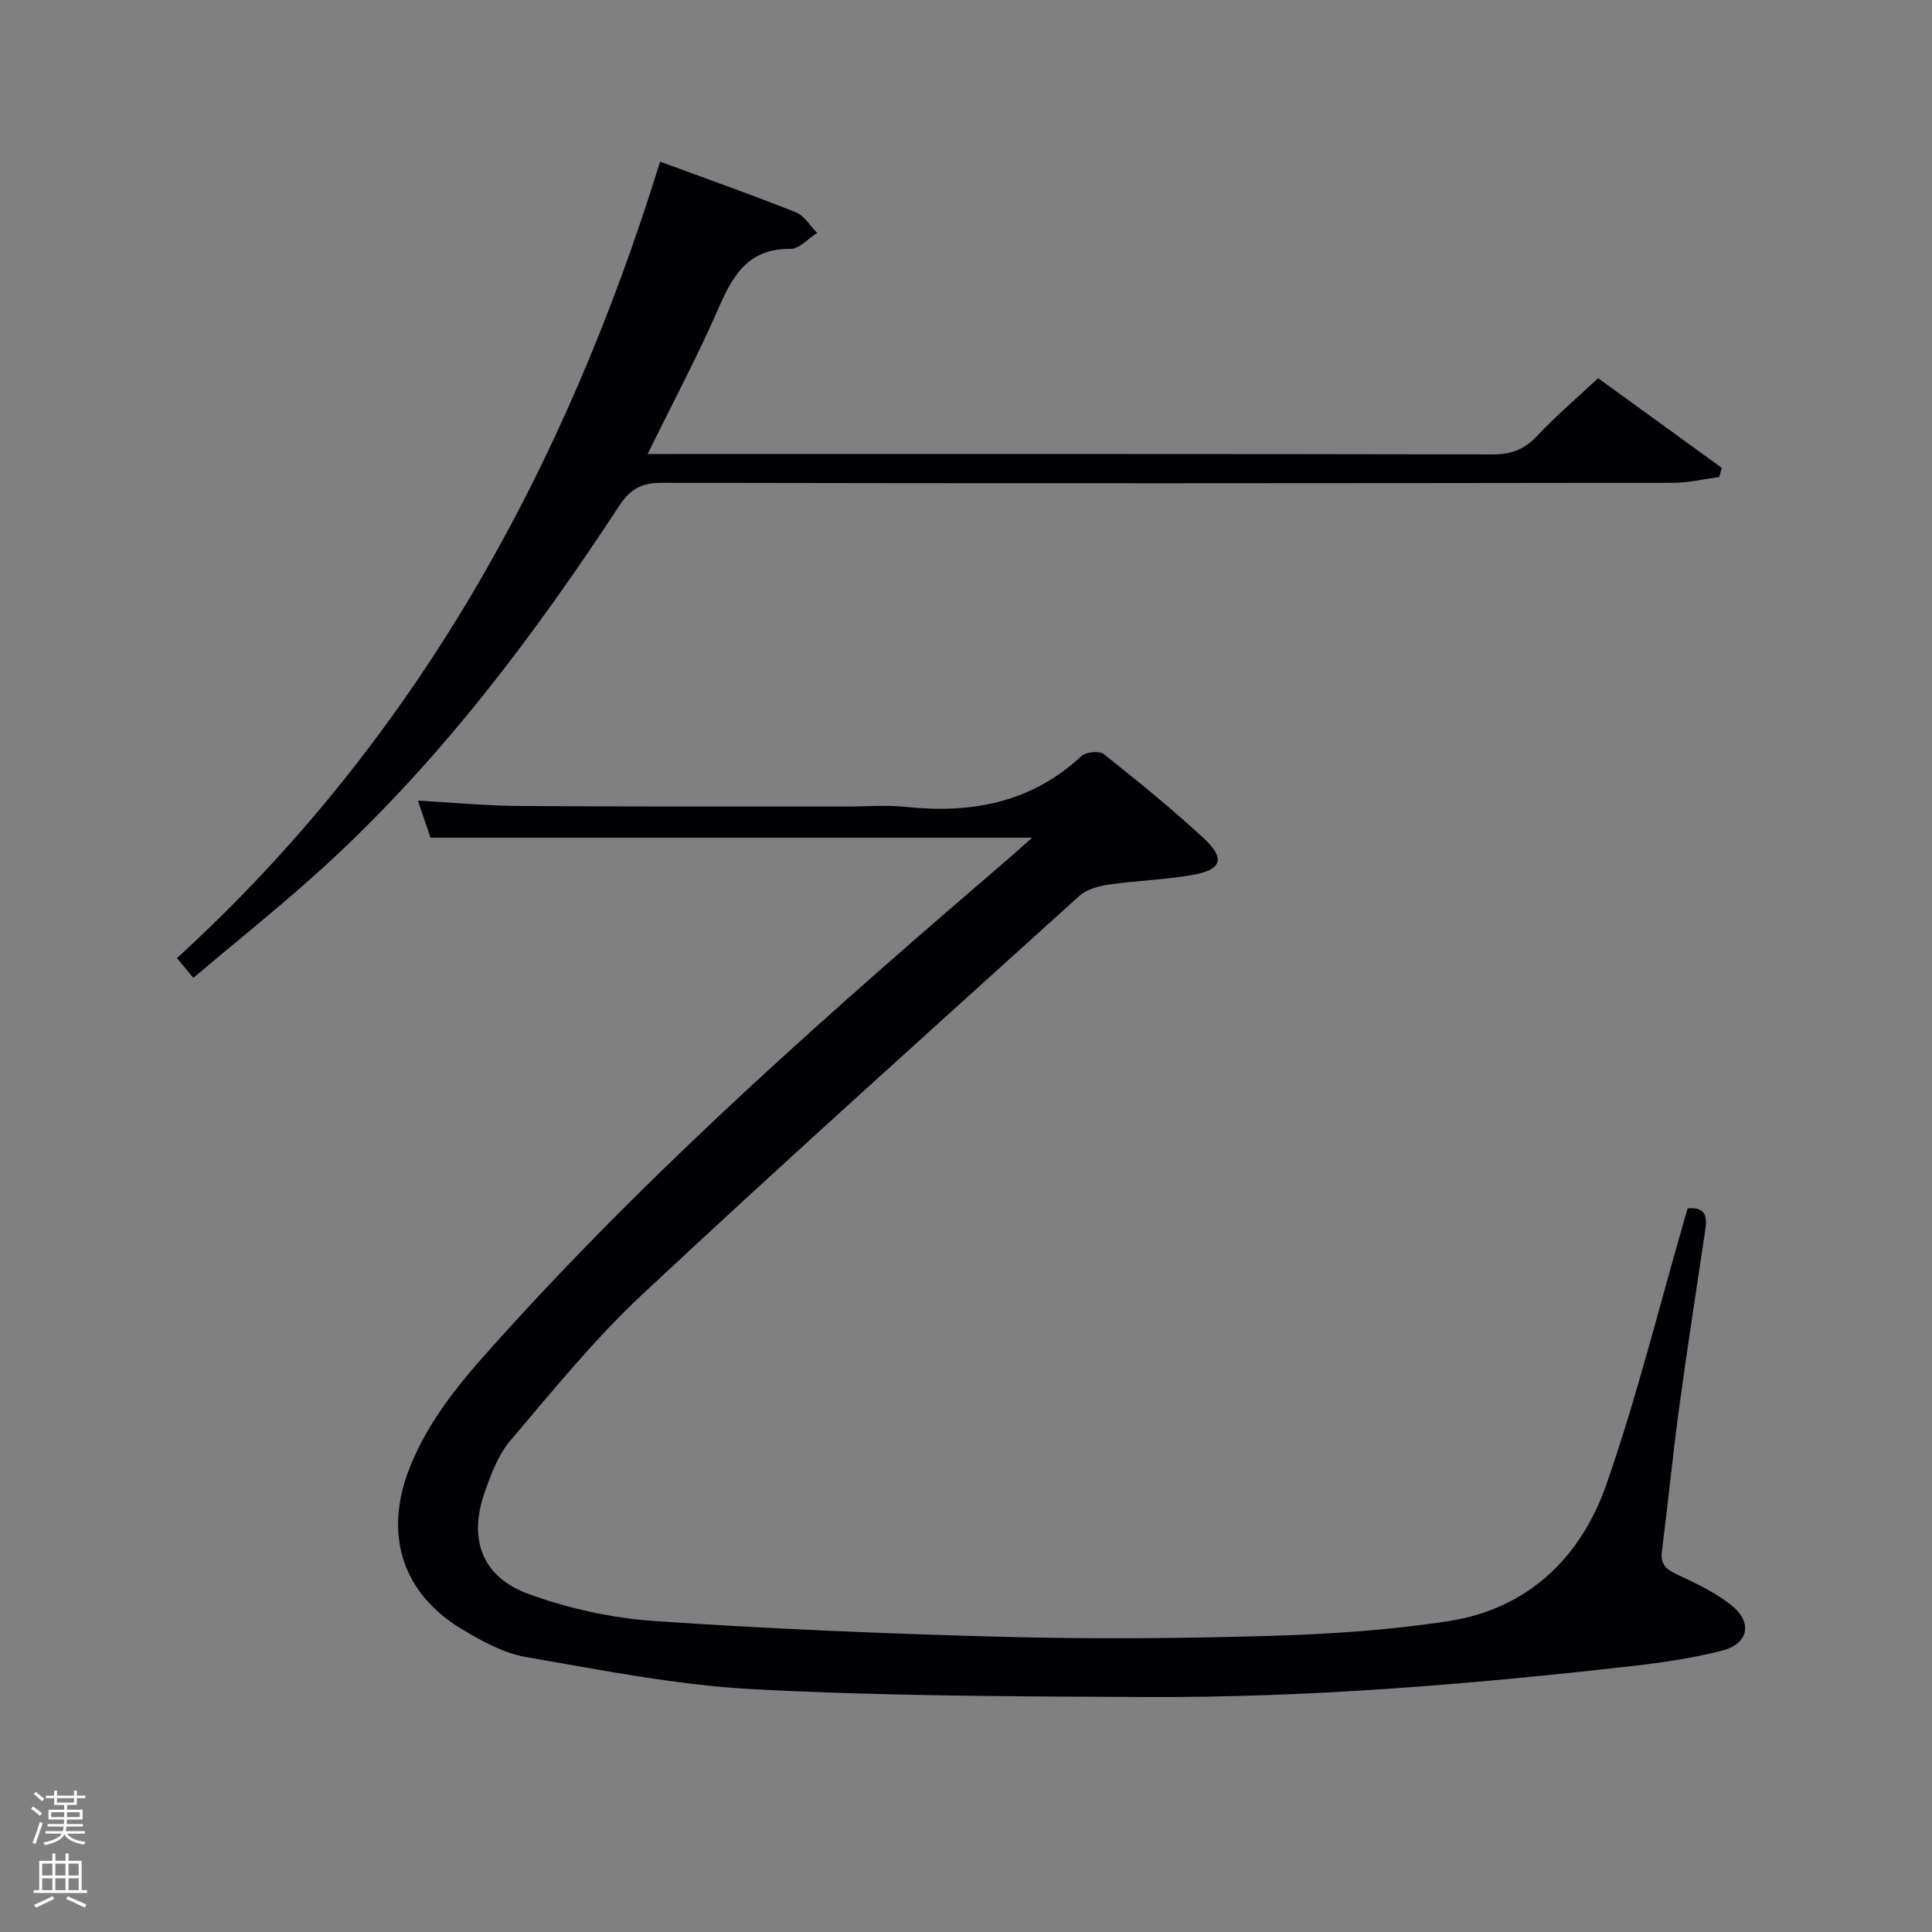 <svg enable-background="new 0 0 400 400" viewBox="0 0 400 400" xmlns="http://www.w3.org/2000/svg"><rect x="0" y="0" width="400" height="400" fill="#808080" stroke="none"/><path d="m6.44 374.46.42-.45c.65.47 1.27.95 1.85 1.44l-.45.49c-.65-.56-1.25-1.06-1.82-1.48m.93 7.33-.63-.26c.55-1.36 1.05-2.8 1.52-4.33.19.1.38.19.59.27-.46 1.29-.95 2.73-1.48 4.32m-.38-10.38.44-.42c.43.34 1.01.82 1.74 1.44l-.49.49c-.53-.51-1.09-1.01-1.69-1.51m2.5.35h1.72v-1.04h.59v1.04h3.52v-1.04h.59v1.04h1.75v.53h-1.75v1.42h-2.03v.97h3.22v2.03h-3.24c0 .35-.01.66-.03.93h3.32v.53h-3.37c-.03.27-.08.58-.15.94h3.96v.53h-3.71c.67.92 1.93 1.48 3.79 1.68-.13.24-.23.44-.29.59-2.13-.38-3.48-1.08-4.04-2.12-.43.97-1.77 1.72-4.03 2.23-.09-.19-.2-.37-.33-.55 2.1-.42 3.37-1.03 3.81-1.83h-3.36v-.53h3.58c.08-.29.13-.61.16-.94h-3.33v-.53h3.39c.02-.27.04-.58.04-.93h-3.23v-2.03h3.25v-.97h-2.07v-1.42h-1.73zm1.12 3.44v1h2.65c.01-.3.02-.44.02-.4v-.25-.35zm1.19-2h3.52v-.91h-3.52zm4.71 2h-2.63v.59c0 .15-.01.28-.01.4h2.64z" fill="#fafbfc"/><path d="m13.56 383.74h.63v1.52h2.72v6.07h1.13v.6h-11.06v-.6h1.13v-6.07h2.73v-1.52h.63v1.52h2.1v-1.52zm-2.69 8.83.38.56c-1.24.63-2.53 1.25-3.85 1.85-.1-.21-.21-.42-.34-.63 1.36-.55 2.63-1.15 3.81-1.78m-2.13-4.27h2.1v-2.45h-2.1zm0 3.04h2.1v-2.46h-2.1zm2.72-3.04h2.1v-2.45h-2.1zm0 3.04h2.1v-2.46h-2.1zm6.07 3.6c-1.41-.71-2.7-1.3-3.86-1.78l.35-.56c1.45.62 2.75 1.19 3.88 1.72zm-1.25-9.09h-2.1v2.45h2.1zm-2.09 5.49h2.1v-2.46h-2.1z" fill="#fafbfc"/><g fill="#010105"><path d="m213.7 173.44c-41.97 0-83.05 0-124.57 0-.69-2.05-1.52-4.49-2.6-7.68 7.47.41 14.23 1.07 21 1.11 22.5.16 44.99.1 67.49.12 4.17 0 8.37-.37 12.49.07 13.61 1.43 25.99-.84 36.39-10.52.93-.87 3.72-1.14 4.63-.41 7.03 5.58 14.02 11.26 20.61 17.35 4.62 4.27 3.88 6.59-2.25 7.67-5.7 1-11.55 1.16-17.28 1.99-2.15.31-4.64.98-6.17 2.37-30.25 27.36-60.61 54.6-90.41 82.44-9.92 9.26-18.54 19.94-27.37 30.31-2.5 2.93-3.98 6.92-5.29 10.64-3.43 9.75-.62 17.6 9.09 21.13 8.3 3.02 17.29 4.99 26.1 5.59 24.05 1.64 48.16 2.64 72.26 3.27 18.28.48 36.6.34 54.88-.19 12.44-.36 24.95-1.17 37.23-3.07 16.46-2.54 27.4-13.2 32.68-28.36 6.32-18.13 10.93-36.86 16.28-55.32.18-.61.37-1.22.53-1.77 3.61-.35 4.06 1.62 3.66 4.33-1.83 12.32-3.76 24.62-5.43 36.96-1.34 9.88-2.3 19.81-3.57 29.7-.34 2.63.78 3.7 3.04 4.76 3.89 1.82 7.89 3.7 11.24 6.33 4.58 3.61 3.73 8.06-1.87 9.5-6.24 1.6-12.7 2.51-19.12 3.24-33.23 3.76-66.55 6.5-100.02 6.35-27.1-.12-54.24-.19-81.29-1.61-15.82-.83-31.55-3.97-47.22-6.68-4.59-.8-9.07-3.28-13.16-5.73-12.43-7.47-16.22-19.6-10.97-33.17 4.38-11.32 12.41-20.07 20.33-28.8 32.07-35.34 67.85-66.77 103.99-97.79 1.37-1.2 2.72-2.41 4.67-4.13z"/><path d="m40.03 202.46c-1.53-1.85-2.37-2.86-3.4-4.09 49.37-45.07 80.33-101.24 100.04-164.9 9.47 3.49 18.83 6.79 28.05 10.46 1.78.71 2.99 2.82 4.47 4.29-1.85 1.16-3.71 3.33-5.54 3.31-8.46-.1-11.78 5.14-14.74 11.95-4.42 10.16-9.65 19.97-14.83 30.52h5.52c56.49 0 112.99-.04 169.48.08 3.81.01 6.53-1.02 9.14-3.8 3.85-4.11 8.18-7.79 12.65-11.98 8.57 6.21 17.09 12.39 25.61 18.57-.18.63-.36 1.26-.54 1.89-3.16.42-6.32 1.19-9.48 1.2-69.83.09-139.65.15-209.48 0-4.25-.01-6.55 1.37-8.78 4.77-17.67 26.94-36.97 52.6-60.83 74.46-8.68 7.95-17.94 15.3-27.34 23.27z"/></g></svg>
